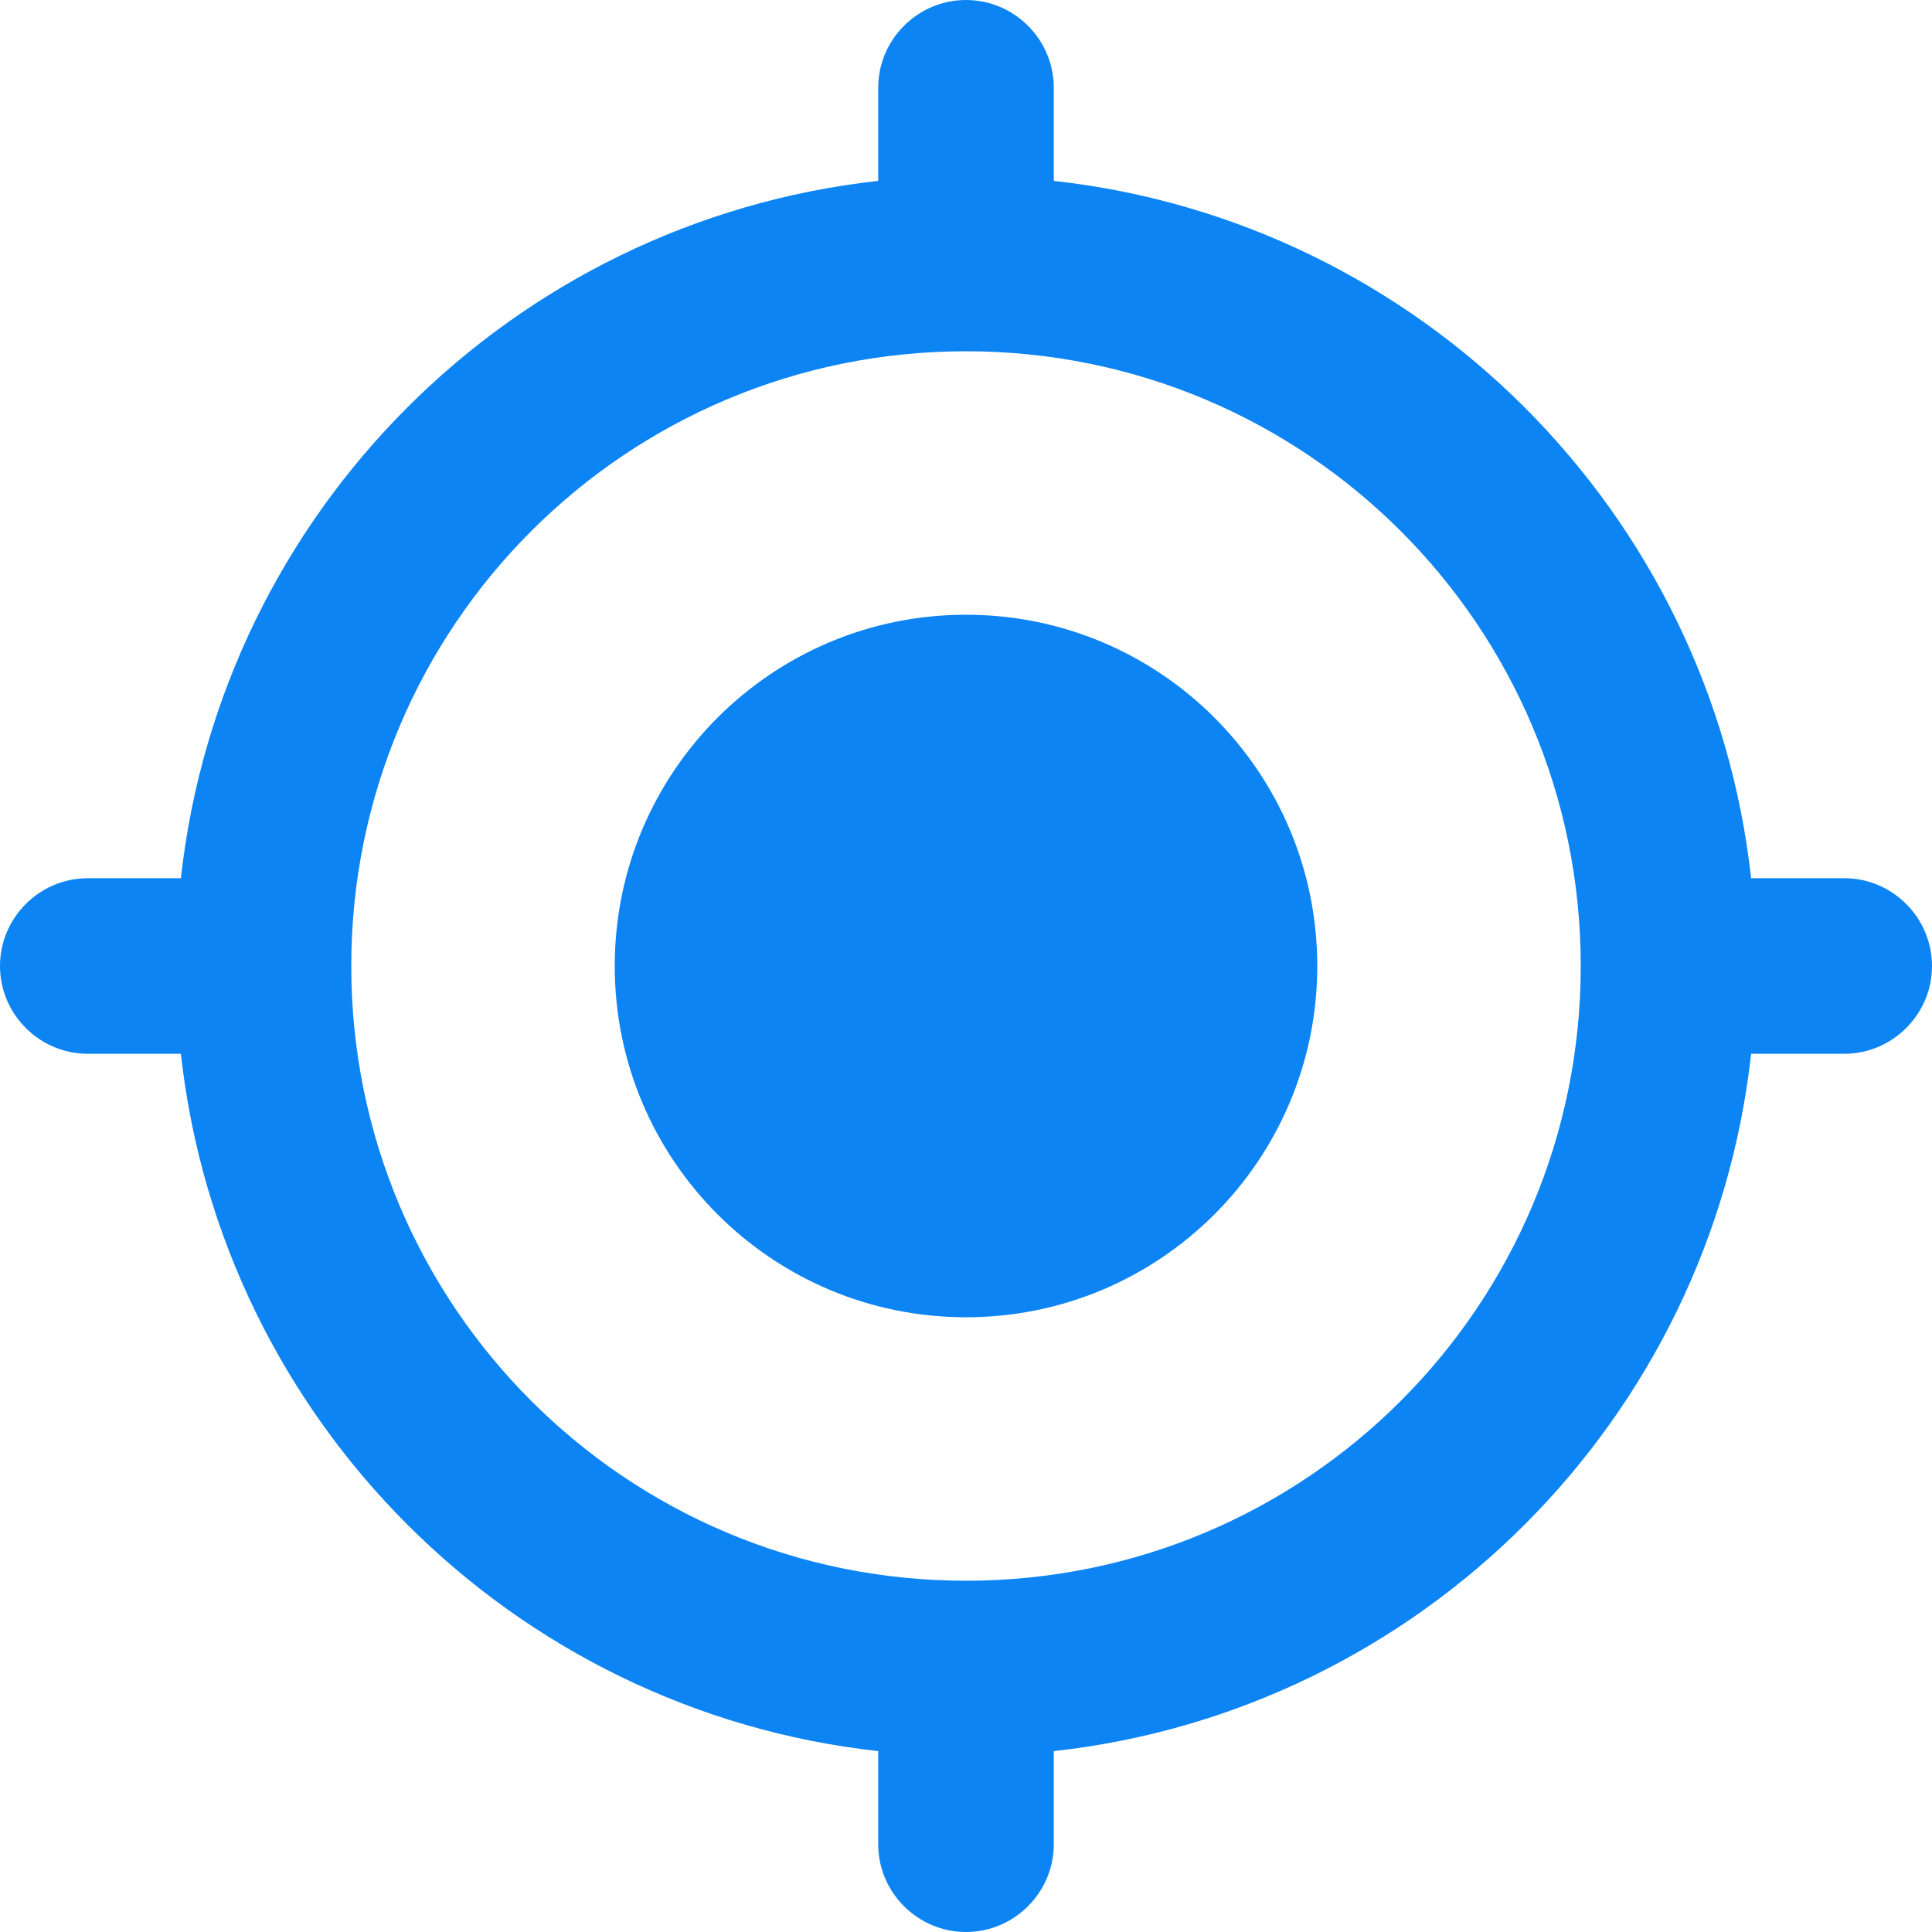 <svg width="16" height="16" viewBox="0 0 16 16" fill="none" xmlns="http://www.w3.org/2000/svg">
<path d="M8 5.091C6.393 5.091 5.091 6.393 5.091 8C5.091 9.607 6.393 10.909 8 10.909C9.607 10.909 10.909 9.607 10.909 8C10.909 6.393 9.607 5.091 8 5.091ZM14.502 7.273C14.167 4.24 11.76 1.833 8.727 1.498V0.727C8.727 0.327 8.4 0 8 0C7.6 0 7.273 0.327 7.273 0.727V1.498C4.24 1.833 1.833 4.24 1.498 7.273H0.727C0.327 7.273 0 7.6 0 8C0 8.4 0.327 8.727 0.727 8.727H1.498C1.833 11.76 4.24 14.167 7.273 14.502V15.273C7.273 15.673 7.6 16 8 16C8.4 16 8.727 15.673 8.727 15.273V14.502C11.76 14.167 14.167 11.76 14.502 8.727H15.273C15.673 8.727 16 8.4 16 8C16 7.6 15.673 7.273 15.273 7.273H14.502ZM8 13.091C5.185 13.091 2.909 10.815 2.909 8C2.909 5.185 5.185 2.909 8 2.909C10.815 2.909 13.091 5.185 13.091 8C13.091 10.815 10.815 13.091 8 13.091Z" fill="#0C84F3"/>
</svg>
